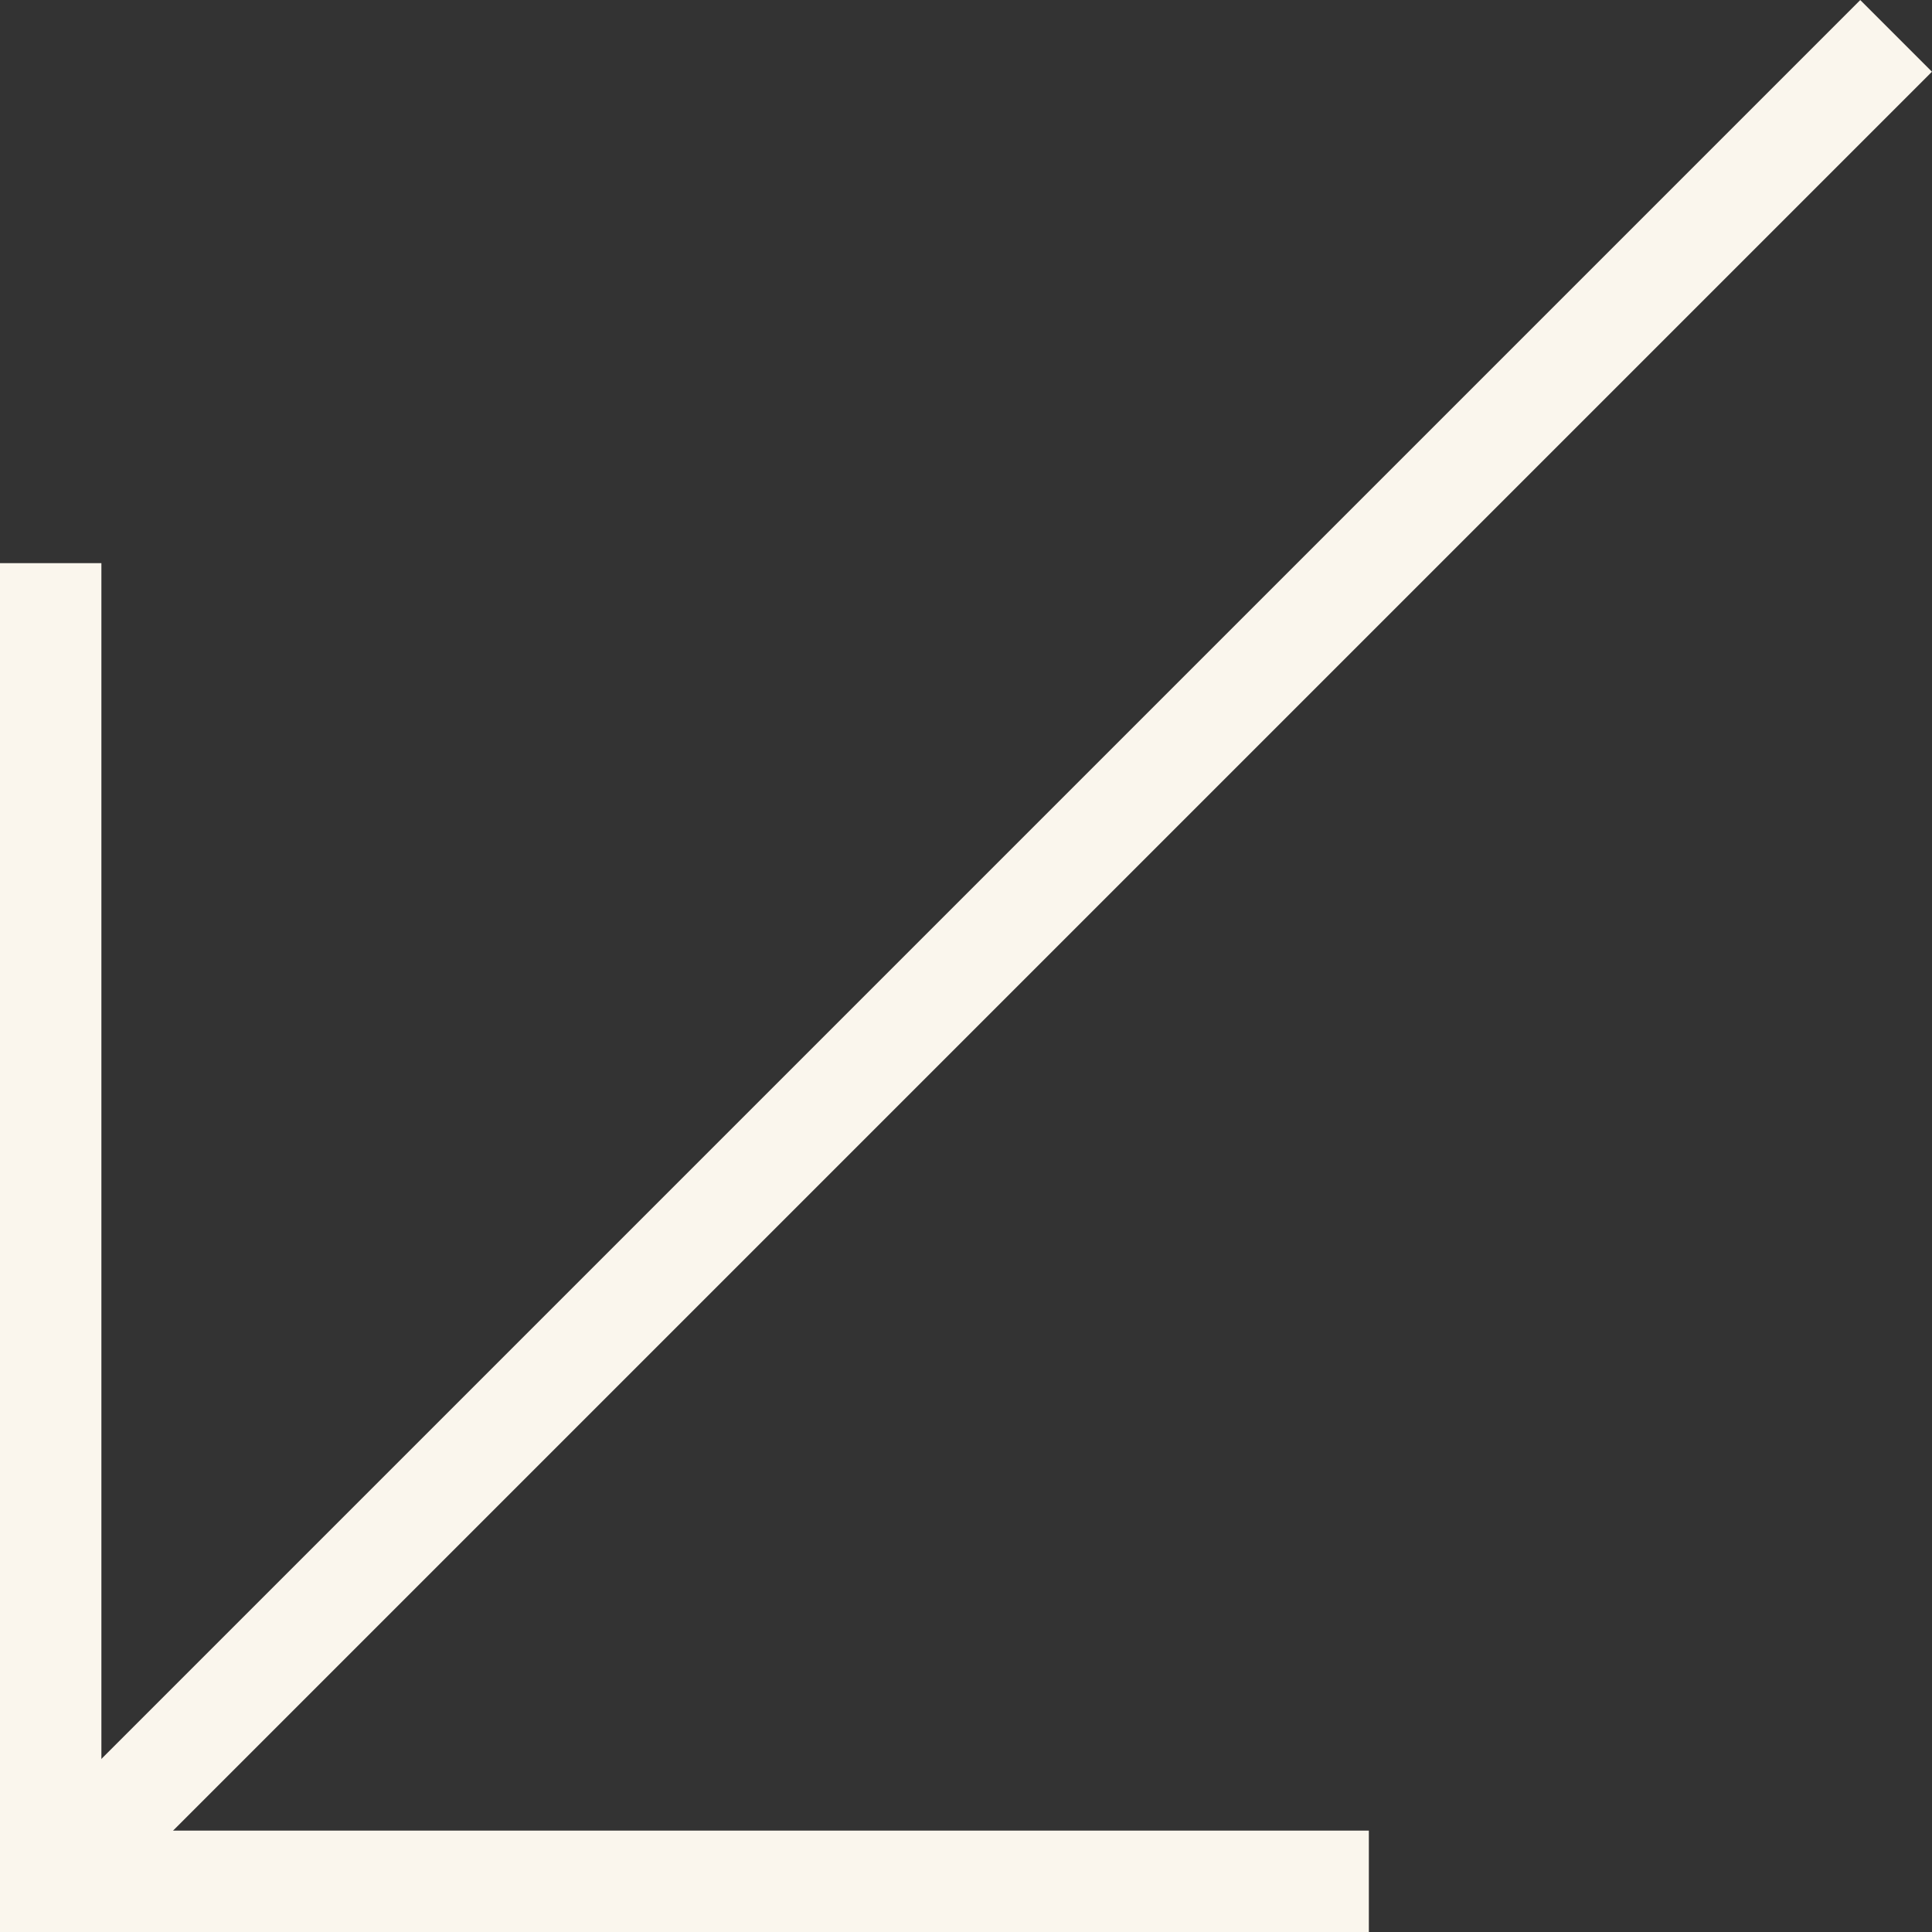 <?xml version="1.0" encoding="UTF-8"?>
<svg id="Layer_1" data-name="Layer 1" xmlns="http://www.w3.org/2000/svg" viewBox="0 0 95.27 95.27">
  <rect x="0" y="0" width="95.27" height="95.27" fill="#333333" stroke="none"/>
  <defs>
    <style>
      .cls-1 {
        fill: none;
        stroke: #faf6ed;
        stroke-miterlimit: 10;
        stroke-width: 5px;
      }
    </style>
  </defs>
  <line class="cls-1" x1="93.5" y1="1.77" x2="2.5" y2="92.77"/>
  <polyline class="cls-1" points="2.5 27.77 2.5 92.77 67.5 92.77"/>
</svg>